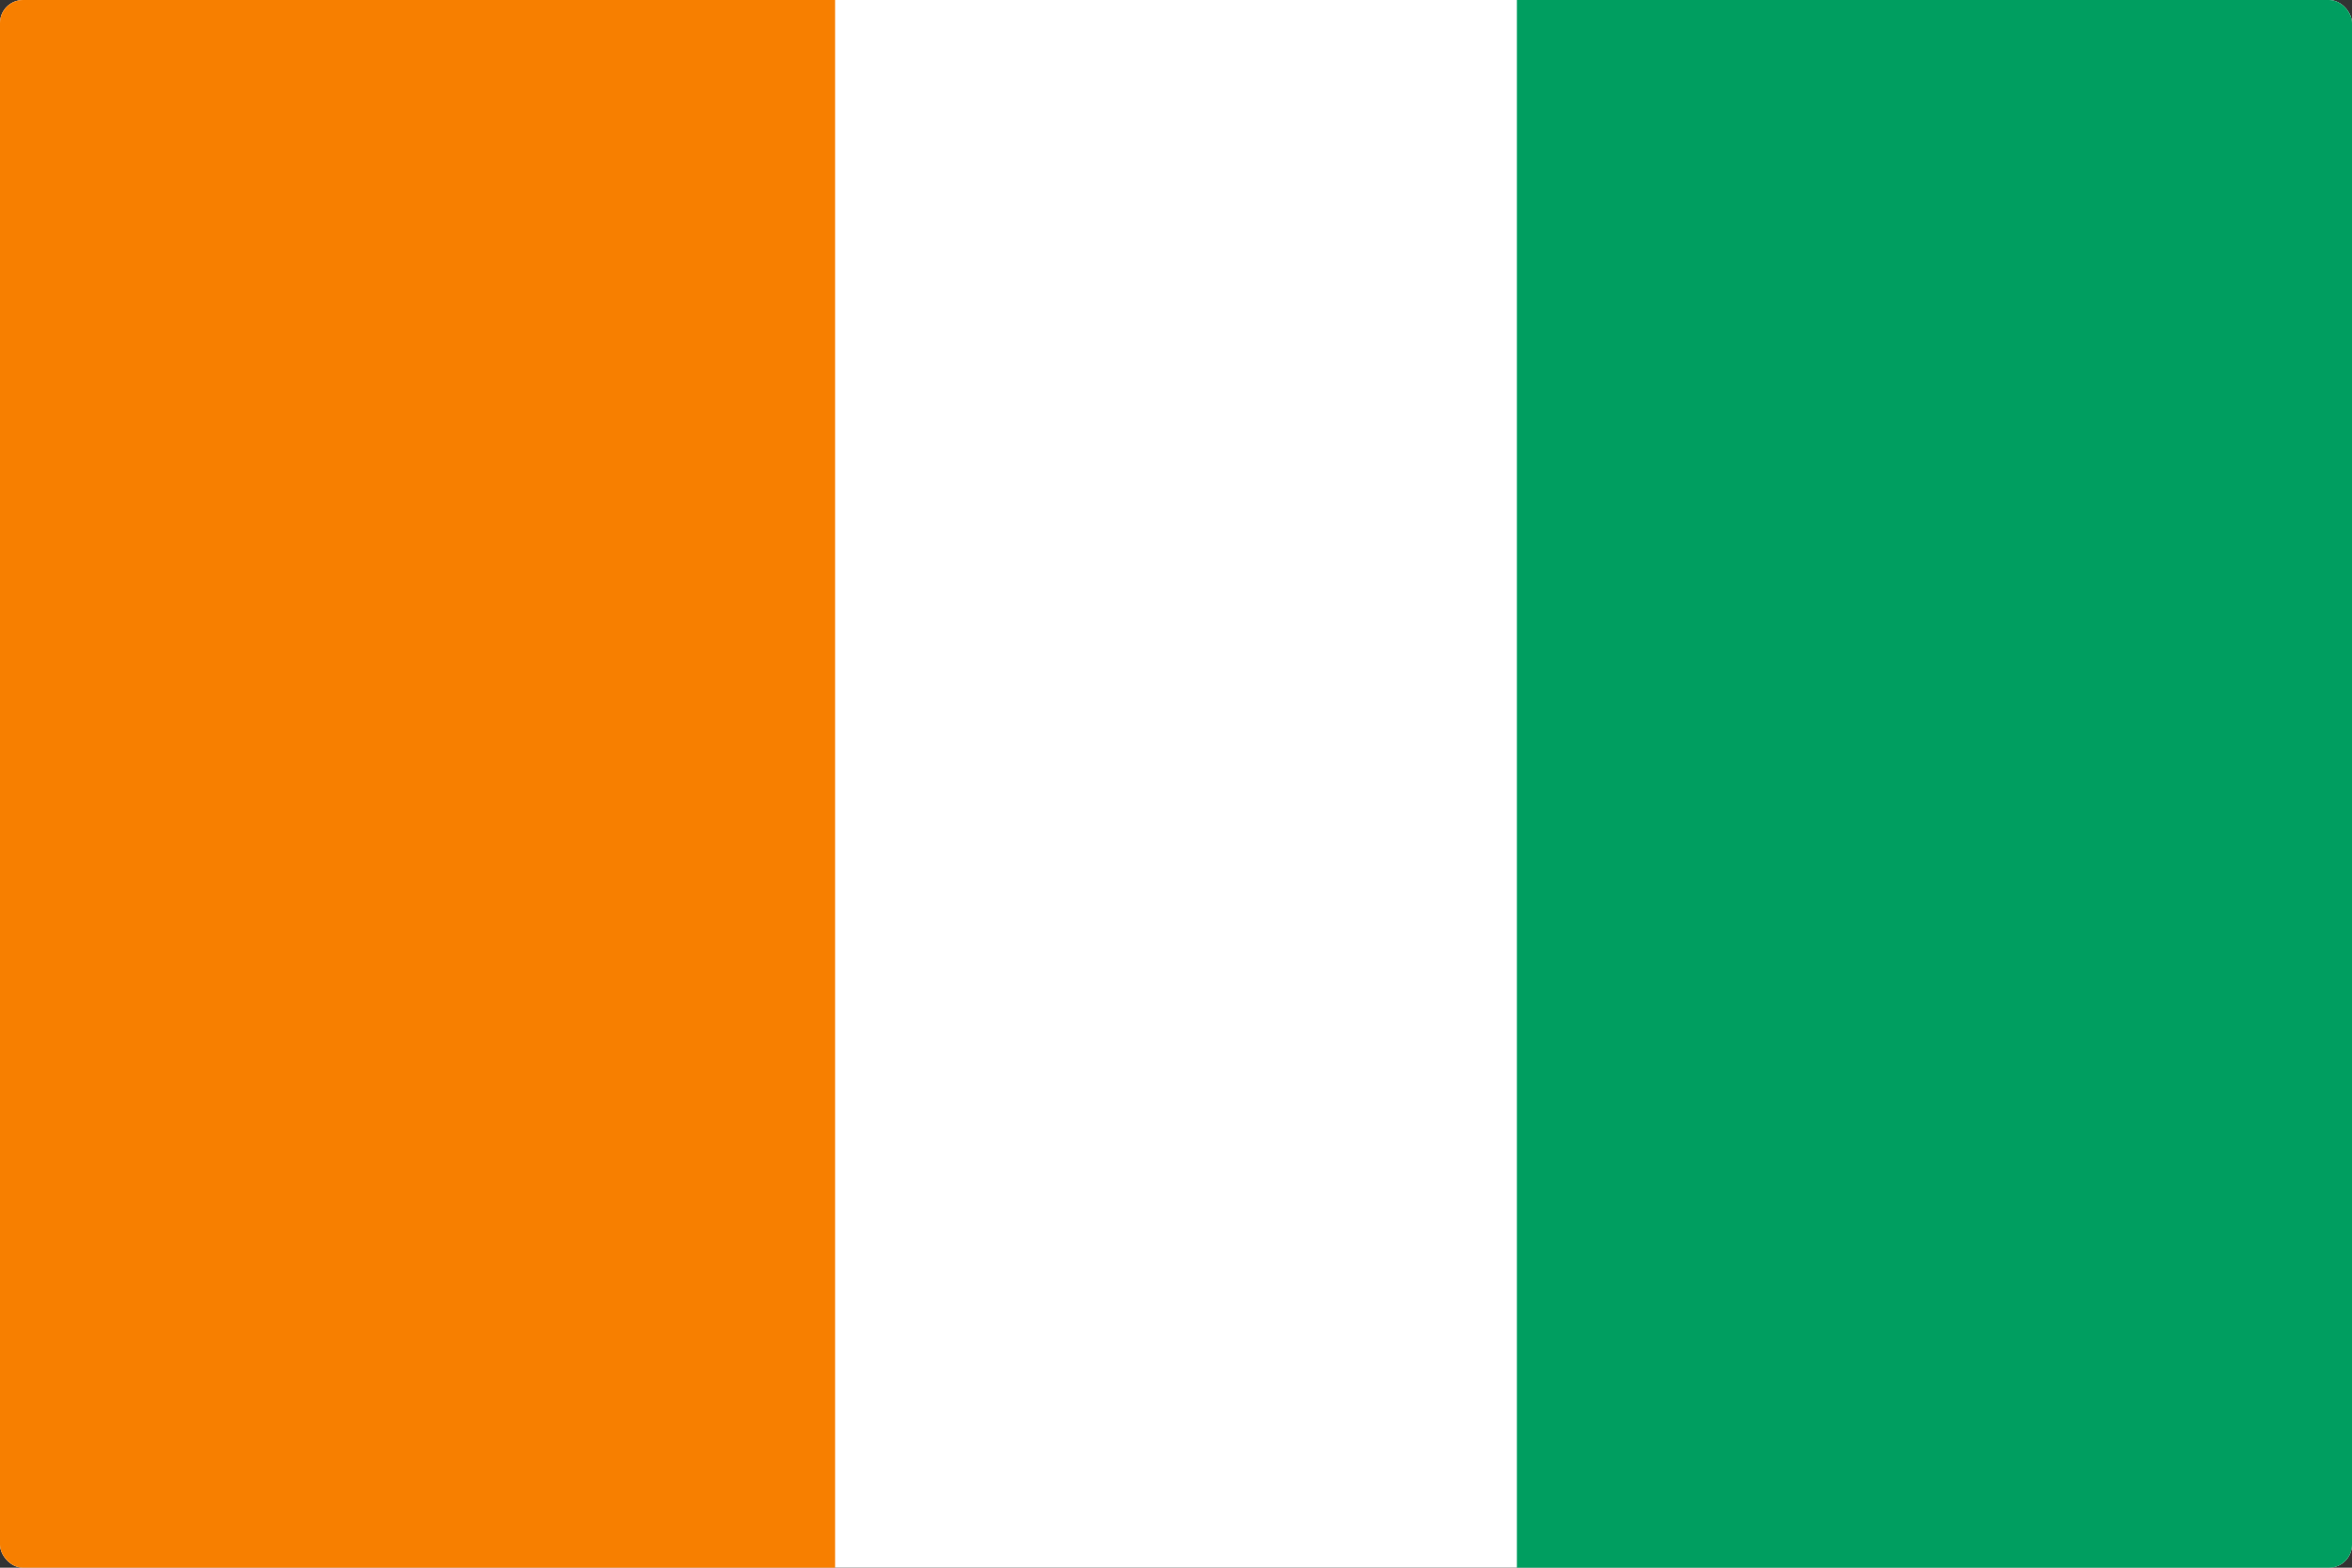 <svg width="513" height="342" viewBox="0 0 513 342" fill="none" xmlns="http://www.w3.org/2000/svg">
<rect x="0" y="0" width="513" height="342" fill="#333333" stroke="none"/>
<g clip-path="url(#clip0_301_1429)">
<path d="M0 -0.002H513V341.991H0V-0.002Z" fill="white"/>
<path d="M330.852 -0.002H513V342.002H330.852V-0.002Z" fill="#009E60"/>
<path d="M0 -0.002H182.148V342.002H0V-0.002Z" fill="#F77F00"/>
</g>
<defs>
<clipPath id="clip0_301_1429">
<rect width="513" height="342" rx="5" fill="white"/>
</clipPath>
</defs>
</svg>

